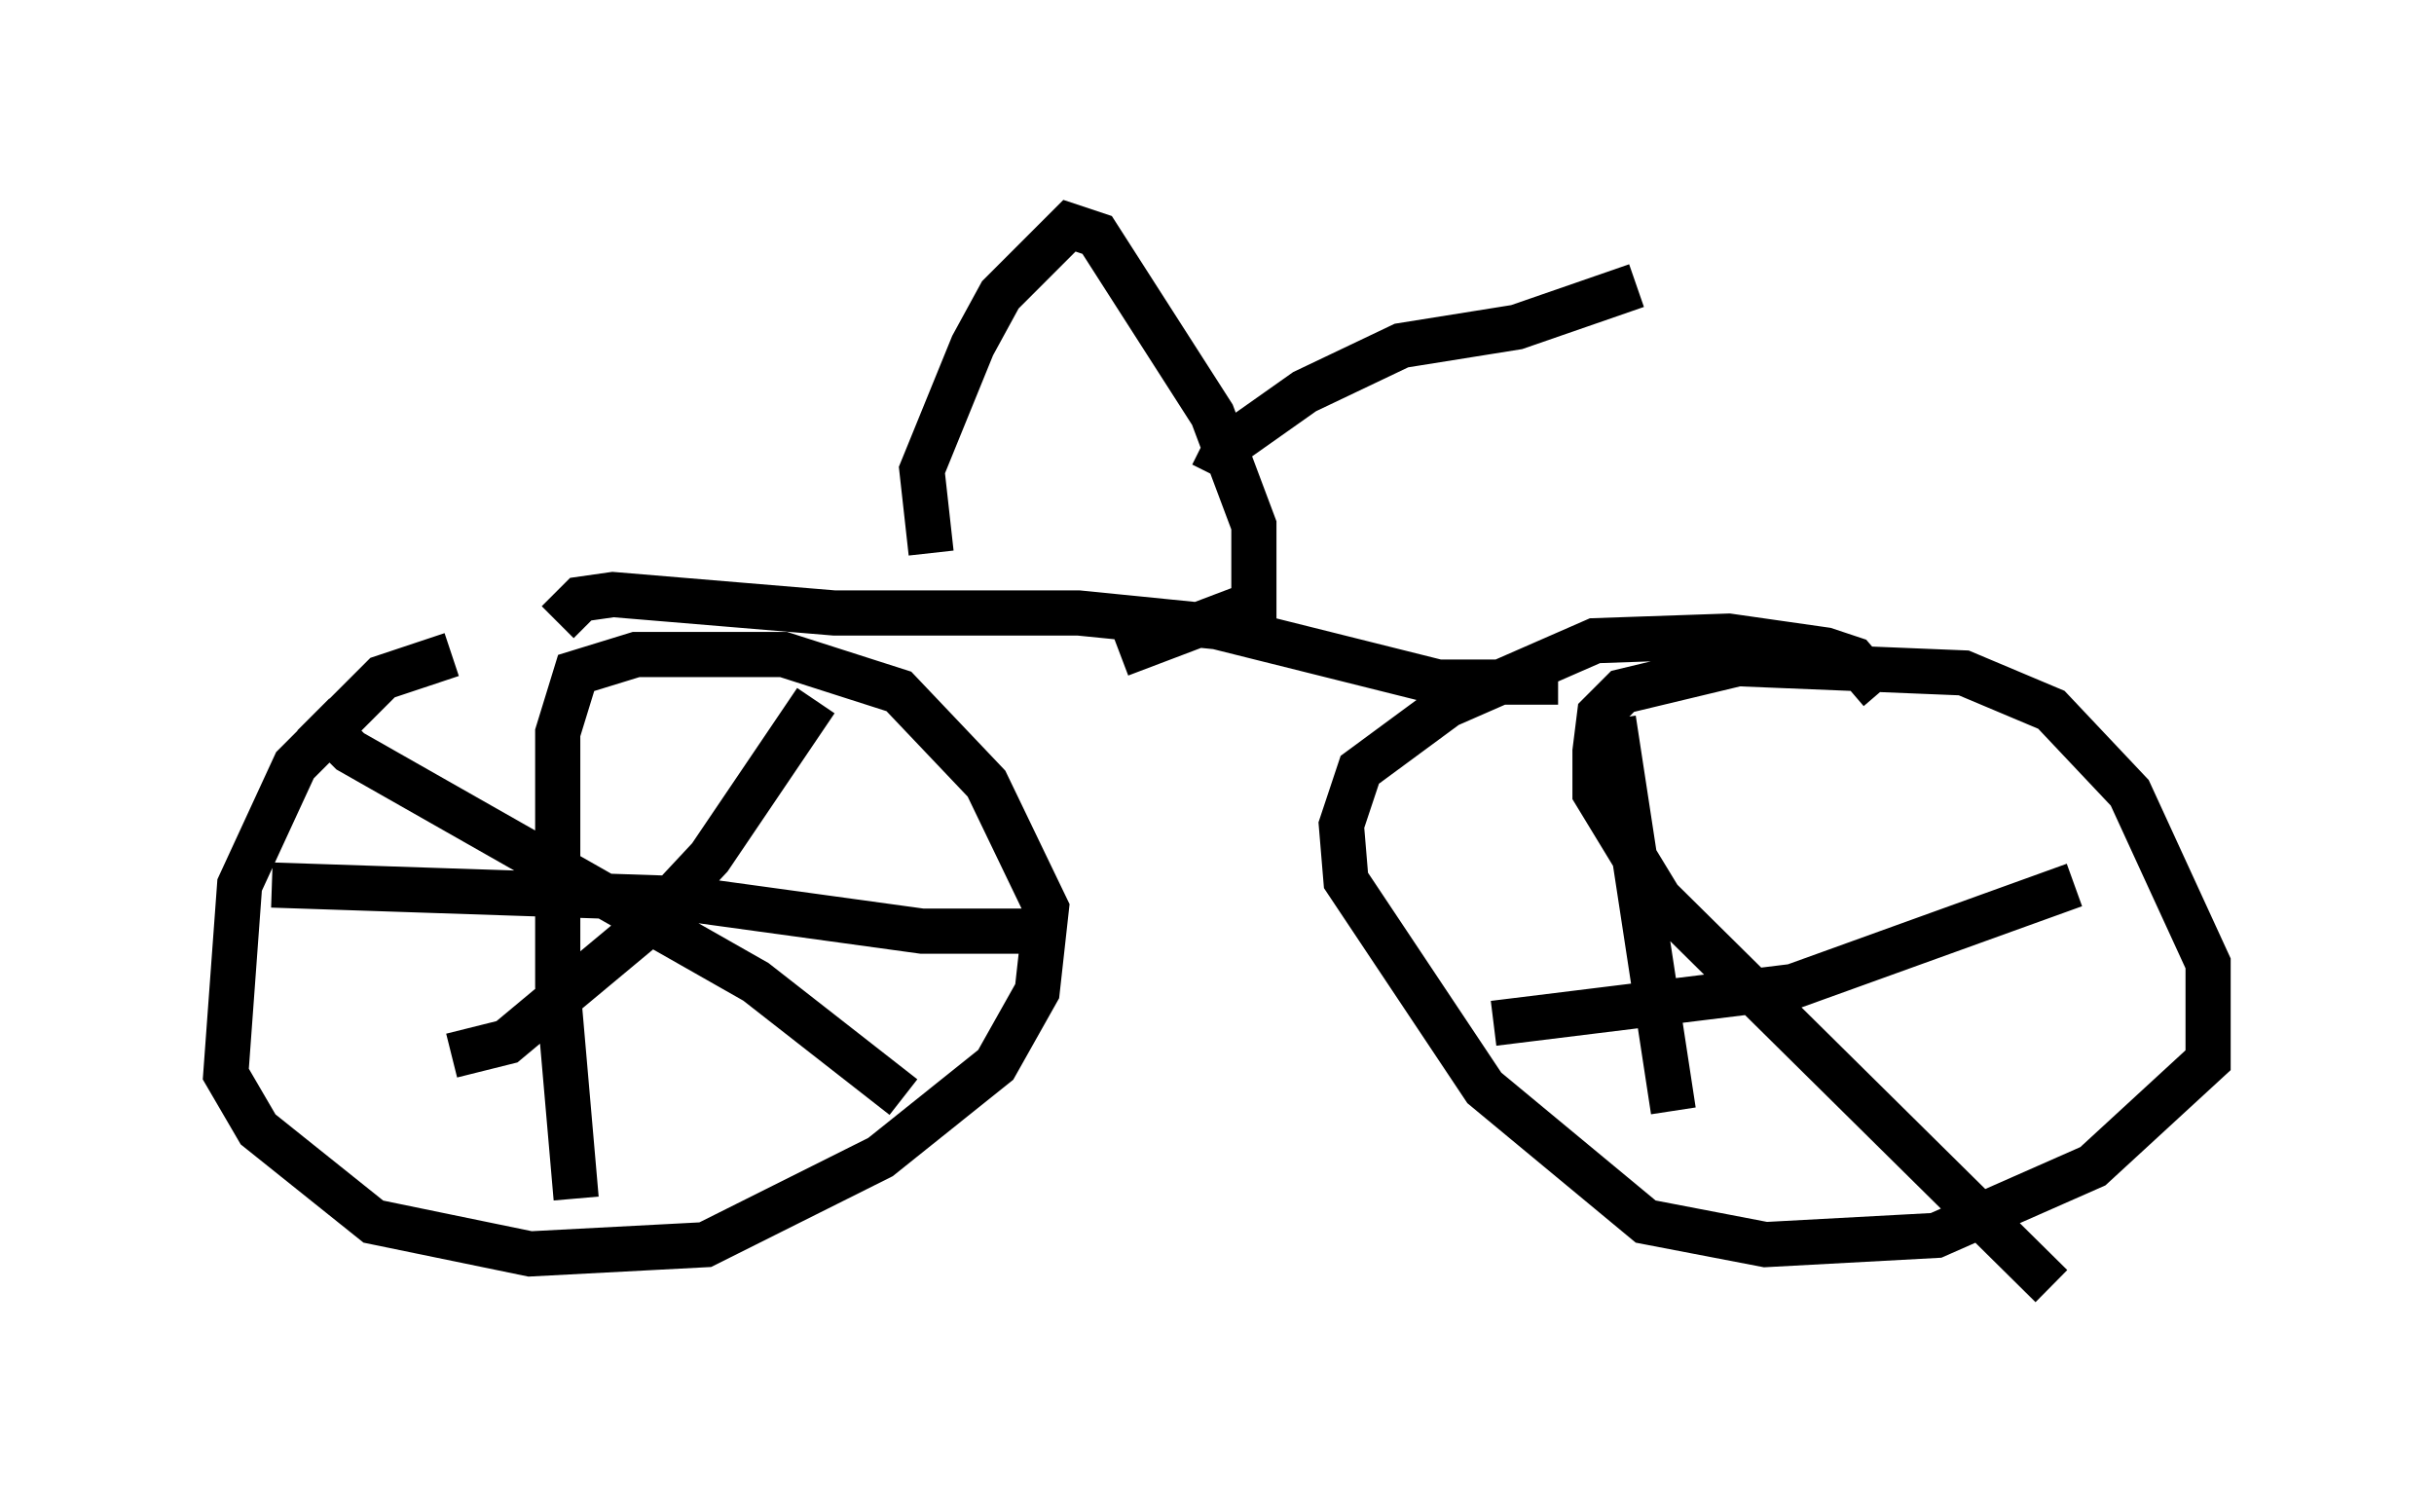 <?xml version="1.0" encoding="utf-8" ?>
<svg baseProfile="full" height="33.479" version="1.1" width="53.896" xmlns="http://www.w3.org/2000/svg" xmlns:ev="http://www.w3.org/2001/xml-events" xmlns:xlink="http://www.w3.org/1999/xlink"><defs /><rect fill="white" height="33.479" width="53.896" x="0" y="0" /><path d="M11.329, 14.596 m-1.327, -0.102 l-1.531, 0.51 -1.94, 1.94 l-1.225, 2.654 -0.306, 4.185 l0.715, 1.225 2.552, 2.042 l3.471, 0.715 3.879, -0.204 l3.879, -1.94 2.552, -2.042 l0.919, -1.633 0.204, -1.838 l-1.327, -2.756 -1.94, -2.042 l-2.552, -0.817 -3.267, 0.0 l-1.327, 0.408 -0.408, 1.327 l0.0, 5.615 0.408, 4.696 m-6.738, -6.942 l9.188, 0.306 5.206, 0.715 l2.246, 0.0 m-4.594, -5.104 l-2.348, 3.471 -1.429, 1.531 l-3.063, 2.552 -1.225, 0.306 m-3.063, -7.554 l0.817, 0.817 8.983, 5.104 l3.267, 2.552 m21.642, -8.983 l-0.613, -0.715 -0.613, -0.204 l-2.144, -0.306 -2.96, 0.102 l-3.267, 1.429 -1.94, 1.429 l-0.408, 1.225 0.102, 1.225 l3.063, 4.594 3.573, 2.96 l2.654, 0.51 3.777, -0.204 l3.471, -1.531 2.552, -2.348 l0.0, -2.144 -1.735, -3.777 l-1.735, -1.838 -1.94, -0.817 l-5.002, -0.204 -2.552, 0.613 l-0.51, 0.51 -0.102, 0.817 l0.0, 0.919 1.429, 2.348 l8.677, 8.575 m-12.352, -5.819 l6.635, -0.817 6.227, -2.246 m-10.208, -3.675 l1.327, 8.677 m-24.704, -10.821 l0.51, -0.51 0.715, -0.102 l4.9, 0.408 5.41, 0.0 l3.063, 0.306 4.9, 1.225 l2.654, 0.0 m-13.883, -2.858 l-0.204, -1.838 1.123, -2.756 l0.613, -1.123 1.531, -1.531 l0.613, 0.204 2.552, 3.981 l0.919, 2.45 0.0, 1.735 l-2.96, 1.123 m2.042, -3.981 l0.306, -0.613 1.735, -1.225 l2.144, -1.021 2.552, -0.408 l2.654, -0.919 " fill="none" stroke="black" stroke-width="1" /></svg>